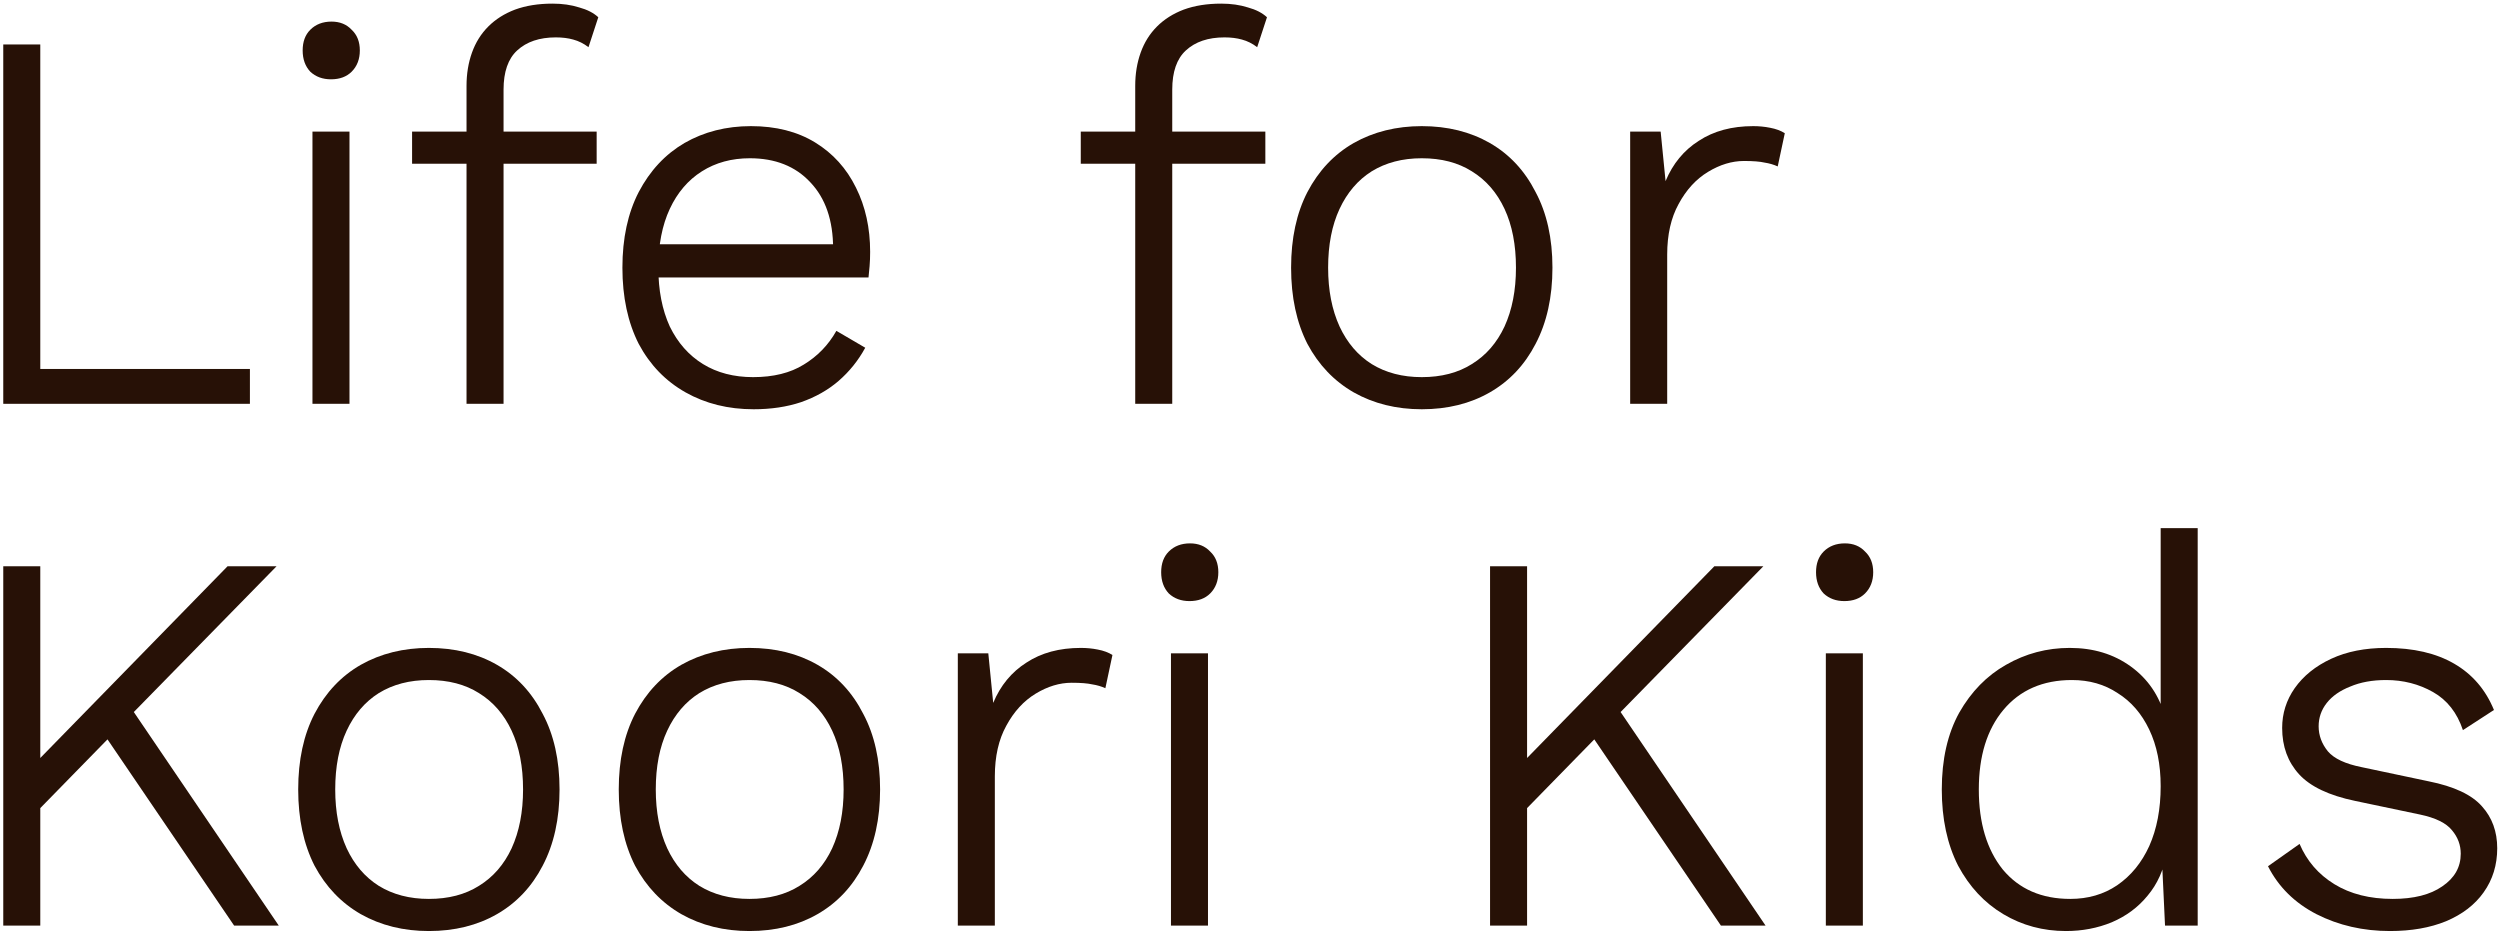 <svg width="551" height="206" viewBox="0 0 551 206" fill="none" xmlns="http://www.w3.org/2000/svg">
<path d="M8.879 81.32H55.079V89H0.719V9.8H8.879V81.32Z" fill="#271106"/>
<path d="M72.946 17.48C71.106 17.48 69.586 16.92 68.386 15.8C67.266 14.6 66.706 13.04 66.706 11.12C66.706 9.2 67.266 7.68 68.386 6.56C69.586 5.36 71.146 4.76 73.066 4.76C74.906 4.76 76.386 5.36 77.506 6.56C78.706 7.68 79.306 9.2 79.306 11.12C79.306 13.04 78.706 14.6 77.506 15.8C76.386 16.92 74.866 17.48 72.946 17.48ZM77.026 29V89H68.866V29H77.026Z" fill="#271106"/>
<path d="M121.783 0.8C123.943 0.8 125.903 1.08 127.663 1.64C129.423 2.12 130.823 2.84 131.863 3.8L129.703 10.4C128.663 9.6 127.543 9.04 126.343 8.72C125.223 8.4 123.943 8.24 122.503 8.24C118.903 8.24 116.063 9.2 113.983 11.12C111.983 12.96 110.983 15.84 110.983 19.76V29V31.76V89H102.823V18.92C102.823 16.28 103.223 13.84 104.023 11.6C104.823 9.36 106.023 7.44 107.623 5.84C109.223 4.24 111.183 3 113.503 2.12C115.903 1.24 118.663 0.8 121.783 0.8ZM131.503 29V36.08H90.823V29H131.503Z" fill="#271106"/>
<path d="M166.099 90.2C160.499 90.2 155.499 88.96 151.099 86.48C146.699 84 143.259 80.44 140.779 75.8C138.379 71.08 137.179 65.48 137.179 59C137.179 52.52 138.379 46.96 140.779 42.32C143.259 37.6 146.619 34 150.859 31.52C155.179 29.04 160.059 27.8 165.499 27.8C171.019 27.8 175.739 29 179.659 31.4C183.579 33.8 186.579 37.12 188.659 41.36C190.739 45.52 191.779 50.24 191.779 55.52C191.779 56.64 191.739 57.68 191.659 58.64C191.579 59.52 191.499 60.36 191.419 61.16H142.339V53.84H187.819L183.619 54.8C183.619 48.56 181.939 43.68 178.579 40.16C175.299 36.64 170.859 34.88 165.259 34.88C161.259 34.88 157.739 35.84 154.699 37.76C151.659 39.68 149.299 42.44 147.619 46.04C145.939 49.64 145.099 53.96 145.099 59C145.099 63.96 145.939 68.28 147.619 71.96C149.379 75.56 151.819 78.32 154.939 80.24C158.059 82.16 161.739 83.12 165.979 83.12C170.459 83.12 174.179 82.2 177.139 80.36C180.179 78.52 182.579 76.04 184.339 72.92L190.699 76.64C189.179 79.44 187.219 81.88 184.819 83.96C182.499 85.96 179.739 87.52 176.539 88.64C173.419 89.68 169.939 90.2 166.099 90.2Z" fill="#271106"/>
<path d="M269.163 0.8C271.323 0.8 273.283 1.08 275.043 1.64C276.803 2.12 278.202 2.84 279.242 3.8L277.082 10.4C276.042 9.6 274.923 9.04 273.723 8.72C272.603 8.4 271.323 8.24 269.883 8.24C266.283 8.24 263.442 9.2 261.362 11.12C259.362 12.96 258.362 15.84 258.362 19.76V29V31.76V89H250.203V18.92C250.203 16.28 250.602 13.84 251.402 11.6C252.202 9.36 253.403 7.44 255.003 5.84C256.603 4.24 258.563 3 260.883 2.12C263.283 1.24 266.043 0.8 269.163 0.8ZM278.883 29V36.08H238.202V29H278.883Z" fill="#271106"/>
<path d="M313.359 27.8C319.039 27.8 324.039 29.04 328.359 31.52C332.679 34 336.039 37.6 338.439 42.32C340.919 46.96 342.159 52.52 342.159 59C342.159 65.48 340.919 71.08 338.439 75.8C336.039 80.44 332.679 84 328.359 86.48C324.039 88.96 319.039 90.2 313.359 90.2C307.759 90.2 302.759 88.96 298.359 86.48C294.039 84 290.639 80.44 288.159 75.8C285.759 71.08 284.559 65.48 284.559 59C284.559 52.52 285.759 46.96 288.159 42.32C290.639 37.6 294.039 34 298.359 31.52C302.759 29.04 307.759 27.8 313.359 27.8ZM313.359 34.88C309.119 34.88 305.439 35.84 302.319 37.76C299.279 39.68 296.919 42.44 295.239 46.04C293.559 49.64 292.719 53.96 292.719 59C292.719 63.96 293.559 68.28 295.239 71.96C296.919 75.56 299.279 78.32 302.319 80.24C305.439 82.16 309.119 83.12 313.359 83.12C317.679 83.12 321.359 82.16 324.399 80.24C327.519 78.32 329.919 75.56 331.599 71.96C333.279 68.28 334.119 63.96 334.119 59C334.119 53.96 333.279 49.64 331.599 46.04C329.919 42.44 327.519 39.68 324.399 37.76C321.359 35.84 317.679 34.88 313.359 34.88Z" fill="#271106"/>
<path d="M359.289 89V29H366.009L367.089 39.92C368.689 36.08 371.129 33.12 374.409 31.04C377.689 28.88 381.689 27.8 386.409 27.8C387.689 27.8 388.929 27.92 390.129 28.16C391.409 28.4 392.489 28.8 393.369 29.36L391.809 36.68C390.929 36.28 389.969 36 388.929 35.84C387.889 35.6 386.369 35.48 384.369 35.48C381.729 35.48 379.089 36.28 376.449 37.88C373.809 39.48 371.649 41.84 369.969 44.96C368.289 48 367.449 51.72 367.449 56.12V89H359.289Z" fill="#271106"/>
<path d="M60.959 124.8L26.879 159.6L25.679 160.92L4.799 182.28V171.24L50.159 124.8H60.959ZM8.879 124.8V204H0.719V124.8H8.879ZM27.719 154.32L61.439 204H51.599L20.999 159L27.719 154.32Z" fill="#271106"/>
<path d="M94.523 142.8C100.203 142.8 105.203 144.04 109.523 146.52C113.843 149 117.203 152.6 119.603 157.32C122.083 161.96 123.323 167.52 123.323 174C123.323 180.48 122.083 186.08 119.603 190.8C117.203 195.44 113.843 199 109.523 201.48C105.203 203.96 100.203 205.2 94.523 205.2C88.923 205.2 83.923 203.96 79.523 201.48C75.203 199 71.803 195.44 69.323 190.8C66.923 186.08 65.723 180.48 65.723 174C65.723 167.52 66.923 161.96 69.323 157.32C71.803 152.6 75.203 149 79.523 146.52C83.923 144.04 88.923 142.8 94.523 142.8ZM94.523 149.88C90.283 149.88 86.603 150.84 83.483 152.76C80.443 154.68 78.083 157.44 76.403 161.04C74.723 164.64 73.883 168.96 73.883 174C73.883 178.96 74.723 183.28 76.403 186.96C78.083 190.56 80.443 193.32 83.483 195.24C86.603 197.16 90.283 198.12 94.523 198.12C98.843 198.12 102.523 197.16 105.563 195.24C108.683 193.32 111.083 190.56 112.763 186.96C114.443 183.28 115.283 178.96 115.283 174C115.283 168.96 114.443 164.64 112.763 161.04C111.083 157.44 108.683 154.68 105.563 152.76C102.523 150.84 98.843 149.88 94.523 149.88Z" fill="#271106"/>
<path d="M165.173 142.8C170.853 142.8 175.853 144.04 180.173 146.52C184.493 149 187.853 152.6 190.253 157.32C192.733 161.96 193.973 167.52 193.973 174C193.973 180.48 192.733 186.08 190.253 190.8C187.853 195.44 184.493 199 180.173 201.48C175.853 203.96 170.853 205.2 165.173 205.2C159.573 205.2 154.573 203.96 150.173 201.48C145.853 199 142.453 195.44 139.973 190.8C137.573 186.08 136.373 180.48 136.373 174C136.373 167.52 137.573 161.96 139.973 157.32C142.453 152.6 145.853 149 150.173 146.52C154.573 144.04 159.573 142.8 165.173 142.8ZM165.173 149.88C160.933 149.88 157.253 150.84 154.133 152.76C151.093 154.68 148.733 157.44 147.053 161.04C145.373 164.64 144.533 168.96 144.533 174C144.533 178.96 145.373 183.28 147.053 186.96C148.733 190.56 151.093 193.32 154.133 195.24C157.253 197.16 160.933 198.12 165.173 198.12C169.493 198.12 173.173 197.16 176.213 195.24C179.333 193.32 181.733 190.56 183.413 186.96C185.093 183.28 185.933 178.96 185.933 174C185.933 168.96 185.093 164.64 183.413 161.04C181.733 157.44 179.333 154.68 176.213 152.76C173.173 150.84 169.493 149.88 165.173 149.88Z" fill="#271106"/>
<path d="M211.103 204V144H217.823L218.903 154.92C220.503 151.08 222.943 148.12 226.223 146.04C229.503 143.88 233.503 142.8 238.223 142.8C239.503 142.8 240.743 142.92 241.943 143.16C243.223 143.4 244.303 143.8 245.183 144.36L243.623 151.68C242.743 151.28 241.783 151 240.743 150.84C239.703 150.6 238.183 150.48 236.183 150.48C233.543 150.48 230.903 151.28 228.263 152.88C225.623 154.48 223.463 156.84 221.783 159.96C220.103 163 219.263 166.72 219.263 171.12V204H211.103Z" fill="#271106"/>
<path d="M262.161 132.48C260.321 132.48 258.801 131.92 257.601 130.8C256.481 129.6 255.921 128.04 255.921 126.12C255.921 124.2 256.481 122.68 257.601 121.56C258.801 120.36 260.361 119.76 262.281 119.76C264.121 119.76 265.601 120.36 266.721 121.56C267.921 122.68 268.521 124.2 268.521 126.12C268.521 128.04 267.921 129.6 266.721 130.8C265.601 131.92 264.081 132.48 262.161 132.48ZM266.241 144V204H258.081V144H266.241Z" fill="#271106"/>
<path d="M388.648 124.8L354.568 159.6L353.368 160.92L332.488 182.28V171.24L377.848 124.8H388.648ZM336.568 124.8V204H328.408V124.8H336.568ZM355.408 154.32L389.128 204H379.288L348.688 159L355.408 154.32Z" fill="#271106"/>
<path d="M406.494 132.48C404.654 132.48 403.134 131.92 401.934 130.8C400.814 129.6 400.254 128.04 400.254 126.12C400.254 124.2 400.814 122.68 401.934 121.56C403.134 120.36 404.694 119.76 406.614 119.76C408.454 119.76 409.934 120.36 411.054 121.56C412.254 122.68 412.854 124.2 412.854 126.12C412.854 128.04 412.254 129.6 411.054 130.8C409.934 131.92 408.414 132.48 406.494 132.48ZM410.574 144V204H402.414V144H410.574Z" fill="#271106"/>
<path d="M455.331 205.2C450.291 205.2 445.691 203.96 441.531 201.48C437.371 199 434.051 195.44 431.571 190.8C429.171 186.08 427.971 180.48 427.971 174C427.971 167.36 429.251 161.72 431.811 157.08C434.451 152.44 437.891 148.92 442.131 146.52C446.451 144.04 451.131 142.8 456.171 142.8C461.371 142.8 465.851 144.16 469.611 146.88C473.371 149.6 475.891 153.28 477.171 157.92L476.211 158.64V116.4H484.371V204H477.171L476.451 188.64L477.531 188.04C476.891 191.72 475.491 194.84 473.331 197.4C471.251 199.96 468.611 201.92 465.411 203.28C462.291 204.56 458.931 205.2 455.331 205.2ZM456.291 198.12C460.211 198.12 463.651 197.12 466.611 195.12C469.651 193.04 472.011 190.16 473.691 186.48C475.371 182.72 476.211 178.32 476.211 173.28C476.211 168.48 475.371 164.32 473.691 160.8C472.011 157.28 469.691 154.6 466.731 152.76C463.851 150.84 460.491 149.88 456.651 149.88C450.251 149.88 445.211 152.08 441.531 156.48C437.931 160.8 436.131 166.64 436.131 174C436.131 181.36 437.891 187.24 441.411 191.64C445.011 195.96 449.971 198.12 456.291 198.12Z" fill="#271106"/>
<path d="M526.748 205.2C520.828 205.2 515.428 203.96 510.548 201.48C505.748 199 502.188 195.48 499.868 190.92L506.828 186C508.428 189.76 510.988 192.72 514.508 194.88C518.028 197.04 522.308 198.12 527.348 198.12C531.988 198.12 535.628 197.2 538.268 195.36C540.988 193.52 542.348 191.12 542.348 188.16C542.348 186.24 541.708 184.52 540.428 183C539.148 181.4 536.788 180.24 533.348 179.52L519.068 176.52C513.308 175.32 509.188 173.36 506.708 170.64C504.228 167.92 502.988 164.52 502.988 160.44C502.988 157.24 503.908 154.32 505.748 151.68C507.668 148.96 510.348 146.8 513.788 145.2C517.228 143.6 521.268 142.8 525.908 142.8C531.908 142.8 536.908 143.96 540.908 146.28C544.908 148.6 547.828 152 549.668 156.48L542.828 160.92C541.548 157.08 539.348 154.28 536.228 152.52C533.108 150.76 529.668 149.88 525.908 149.88C522.868 149.88 520.228 150.36 517.988 151.32C515.748 152.2 514.028 153.4 512.828 154.92C511.628 156.44 511.028 158.16 511.028 160.08C511.028 162.08 511.708 163.92 513.068 165.6C514.428 167.2 516.908 168.36 520.508 169.08L535.268 172.2C540.868 173.32 544.788 175.16 547.028 177.72C549.268 180.2 550.388 183.28 550.388 186.96C550.388 190.64 549.388 193.88 547.388 196.68C545.468 199.4 542.708 201.52 539.108 203.04C535.588 204.48 531.468 205.2 526.748 205.2Z" fill="#271106"/>
</svg>
